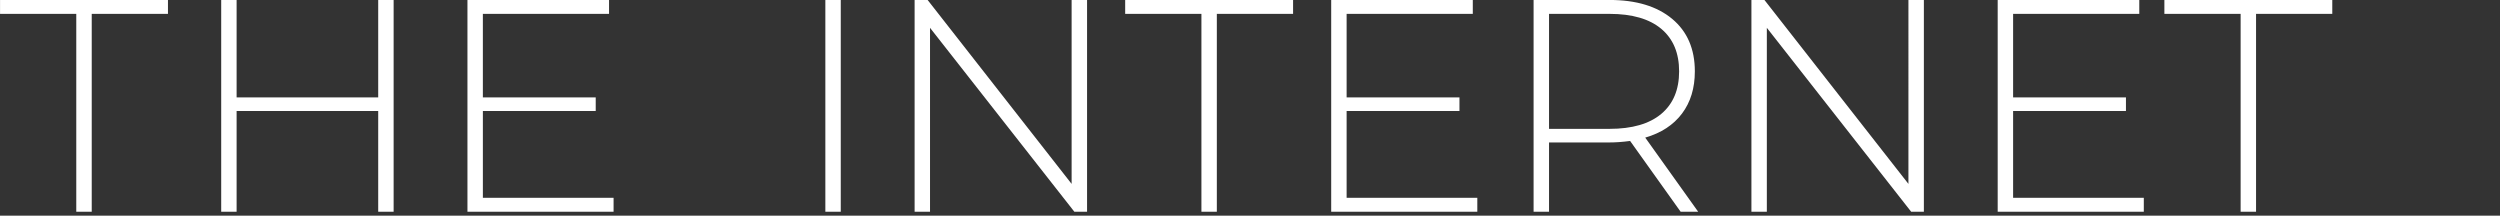 <svg width="255" height="22" viewBox="0 0 255 22" version="1.1" xmlns="http://www.w3.org/2000/svg" fill-rule="evenodd" clip-rule="evenodd" stroke-linejoin="round" stroke-miterlimit="1.414">
  <rect x="0" y="0" width="255" height="22" fill="#333333" stroke="none"/>
  <path d="M7.78 1.415H.004V-.004h17.128v1.42H9.356v20.181H7.78V1.415zM40.15-.004v21.601h-1.573V11.323H24.134v10.274h-1.572v-21.6h1.572v9.935h14.443V-.004h1.572zM62.585 20.179v1.418H47.68v-21.6h14.442v1.418h-12.87v8.517h11.511v1.39h-11.51v8.857h13.33zM84.186-.004h1.572v21.601h-1.572zM110.88-.004v21.601h-1.296L94.862 2.837v18.76H93.29v-21.6h1.327l14.688 18.76V-.003h1.575zM122.545 1.415h-7.777V-.004h17.126v1.42h-7.777v20.181h-1.572V1.415zM150.686 20.179v1.418h-14.904v-21.6h14.443v1.418h-12.87v8.517h11.51v1.39h-11.51v8.857h13.331zM171.424 21.597l-5.153-7.22c-.76.102-1.461.153-2.1.153h-6.17v7.067h-1.575v-21.6h7.745c2.718 0 4.846.643 6.39 1.928 1.541 1.285 2.313 3.07 2.313 5.353 0 1.709-.436 3.144-1.31 4.307-.875 1.162-2.125 1.98-3.75 2.452l5.399 7.56h-1.789zm-7.253-8.454c2.305 0 4.065-.51 5.279-1.527 1.213-1.02 1.82-2.464 1.82-4.338 0-1.872-.607-3.316-1.82-4.336-1.214-1.017-2.974-1.527-5.279-1.527h-6.17v11.728h6.17zM196.235-.004v21.601h-1.296l-14.721-18.76v18.76h-1.573v-21.6h1.328l14.687 18.76V-.003h1.575zM218.668 20.179v1.418h-14.904v-21.6h14.443v1.418h-12.87v8.517h11.51v1.39h-11.51v8.857h13.331zM228.544 1.415h-7.777V-.004h17.126v1.42h-7.776v20.181h-1.573V1.415z" fill="#fff" fill-rule="nonzero"/>
</svg>
